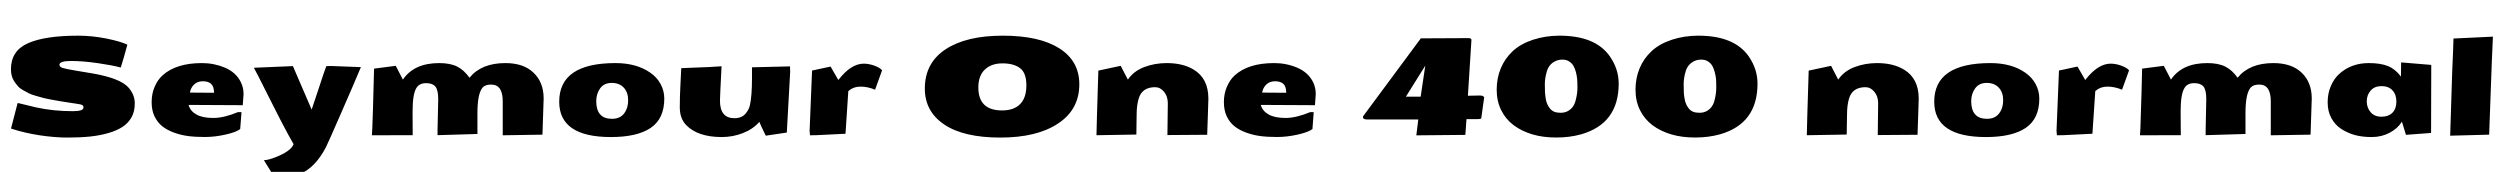 <svg xmlns="http://www.w3.org/2000/svg" xmlns:xlink="http://www.w3.org/1999/xlink" width="438.703" height="30.164"><path fill="black" d="M19.01 23.35Q17.52 23.78 15.80 23.96Q14.07 24.14 11.84 24.14Q9.60 24.14 6.94 23.74Q4.28 23.33 1.93 22.56L1.93 22.56Q1.98 22.36 3.07 18.16L3.07 18.16Q3.07 18.08 3.16 18.08L3.16 18.08Q5.27 18.61 6.40 18.86L6.40 18.86Q9.39 19.51 12.79 19.51L12.79 19.51Q14.65 19.51 14.65 18.87L14.65 18.87Q14.65 18.57 14.46 18.45Q14.27 18.33 13.80 18.26Q13.34 18.19 12.29 18.03Q11.25 17.87 10.70 17.78Q10.15 17.68 9.15 17.51Q8.16 17.33 7.63 17.19Q7.11 17.05 6.30 16.82Q5.48 16.59 5.04 16.36Q4.59 16.13 4.01 15.80Q3.42 15.47 3.12 15.09L3.12 15.09Q2.79 14.72 2.48 14.25L2.48 14.25Q1.92 13.39 1.92 12.15L1.92 12.15Q1.92 8.92 4.90 7.59Q7.88 6.26 13.73 6.26L13.73 6.26Q16.15 6.26 18.66 6.76Q21.18 7.27 22.35 7.84L22.35 7.84Q21.69 10.32 21.19 11.85L21.19 11.85Q19.79 11.46 17.16 11.08Q14.52 10.70 12.47 10.70Q10.43 10.70 10.43 11.36L10.43 11.36Q10.43 11.73 10.95 11.91Q11.47 12.09 13.45 12.42Q15.42 12.74 16.10 12.86L16.10 12.86Q21.16 13.72 22.59 15.41L22.59 15.41Q23.65 16.66 23.65 18.11Q23.66 19.55 23.09 20.57Q22.52 21.59 21.52 22.25Q20.51 22.92 19.01 23.35ZM33.33 16.25L37.56 16.28Q37.55 15.18 37.05 14.72Q36.55 14.26 35.60 14.26Q34.64 14.26 34.05 14.83Q33.47 15.40 33.33 16.25L33.33 16.25ZM42.15 22.65Q41.43 23.20 39.56 23.62Q37.70 24.04 35.95 24.04Q34.20 24.04 32.98 23.87Q31.76 23.71 30.56 23.28Q29.37 22.85 28.52 22.19Q27.67 21.53 27.14 20.47Q26.61 19.41 26.61 17.92Q26.61 16.44 27.15 15.20Q27.69 13.96 28.55 13.20L28.55 13.20Q30.93 11.07 35.44 11.07L35.44 11.07Q37.58 11.07 39.52 11.89L39.52 11.89Q41.45 12.74 42.27 14.43L42.27 14.43Q42.74 15.38 42.74 16.52L42.74 16.52L42.60 18.46L33.09 18.41Q33.38 19.48 34.46 20.09Q35.54 20.70 37.42 20.70Q39.29 20.70 41.74 19.68L41.74 19.68L42.38 19.68L42.15 22.65ZM51.52 25.30L51.52 25.30L50.53 23.53Q49.55 21.76 47.19 17.06Q44.84 12.36 44.55 11.89L44.55 11.89L51.40 11.60L54.69 19.23Q54.91 18.63 55.93 15.52Q56.94 12.40 57.26 11.61L57.26 11.61Q57.68 11.58 58.04 11.58L58.04 11.58Q58.04 11.58 63.33 11.78L63.33 11.78Q62.10 14.73 59.82 19.93L59.82 19.93Q57.54 25.16 57.20 25.82L57.20 25.82Q56.32 27.53 55.17 28.75L55.17 28.75Q52.69 31.39 48.34 31.39L48.34 31.39L46.31 28.11Q47.02 28.11 48.40 27.57L48.40 27.57Q51.06 26.52 51.52 25.30ZM88.22 23.74L88.22 17.77Q88.22 14.84 86.20 14.84L86.20 14.84Q85.11 14.84 84.67 15.39L84.67 15.39Q83.78 16.46 83.78 19.83L83.78 19.83L83.78 23.51L76.78 23.72L76.78 22.77L76.90 17.41Q76.90 15.80 76.40 15.19Q75.90 14.59 74.77 14.59L74.77 14.59Q73.62 14.59 73.10 15.39L73.10 15.39Q72.39 16.46 72.40 19.61L72.40 19.61L72.42 23.72L65.26 23.74L65.33 22.52Q65.45 19.54 65.54 15.80Q65.64 12.06 65.64 12.04L65.64 12.04L69.45 11.55L70.70 13.97Q72.66 11.07 77.06 11.07L77.06 11.07Q79.01 11.07 80.22 11.68Q81.43 12.29 82.39 13.64L82.39 13.64Q84.47 11.07 88.68 11.07L88.68 11.07Q91.89 11.07 93.64 12.77Q95.40 14.46 95.40 17.29L95.40 17.29L95.19 23.63L88.22 23.74ZM107.39 20.85Q108.79 20.85 109.51 19.92Q110.23 19.00 110.23 17.60Q110.23 16.21 109.46 15.38Q108.69 14.55 107.34 14.55Q106.00 14.55 105.31 15.51Q104.63 16.46 104.63 17.75L104.63 17.75Q104.63 20.85 107.39 20.85L107.39 20.85ZM98.13 17.85L98.13 17.85Q98.13 11.07 108 11.07L108 11.07Q111.68 11.07 114.09 12.74L114.09 12.74Q115.27 13.54 115.92 14.74Q116.57 15.95 116.57 17.30L116.57 17.30Q116.57 20.82 114.19 22.44Q111.82 24.05 107.20 24.05L107.20 24.05Q98.13 24.05 98.13 17.85ZM126.34 17.67L126.34 17.67Q126.34 20.74 128.86 20.74L128.86 20.74Q130.22 20.75 130.92 19.84L130.92 19.84Q131.44 19.16 131.59 18.49L131.59 18.49Q131.96 16.86 131.96 13.69L131.96 13.69L131.96 11.81Q133.43 11.77 138.63 11.65L138.63 11.65Q138.66 12.27 138.66 12.60L138.66 12.60L138.07 23.26L134.38 23.81Q133.61 22.27 133.25 21.39L133.25 21.39Q132.09 22.70 130.33 23.37Q128.57 24.05 126.64 24.05L126.64 24.05Q122.44 24.04 120.41 21.95L120.41 21.95Q119.29 20.79 119.29 18.84Q119.29 16.89 119.41 14.70Q119.54 12.50 119.55 11.96L119.55 11.96Q119.96 11.93 121.75 11.87Q123.53 11.81 124.32 11.77L124.32 11.77L126.62 11.63Q126.34 17.03 126.34 17.67ZM148.37 23.47L143.30 23.72L142.14 23.74Q142.07 23.20 142.07 22.96L142.07 22.96Q142.07 22.96 142.50 12.38L142.50 12.38L145.75 11.68L147.11 14.04Q149.33 11.17 151.57 11.17L151.57 11.17Q152.50 11.17 153.49 11.54Q154.48 11.92 154.79 12.34L154.79 12.34L153.56 15.74Q152.26 15.20 151.02 15.20L151.02 15.20Q149.78 15.20 148.98 15.90L148.98 15.90Q148.93 15.95 148.89 15.97L148.89 15.97L148.86 16.01L148.37 23.47ZM175.85 19.38L175.85 19.38Q177.91 19.38 179.01 18.27Q180.11 17.16 180.11 14.97Q180.11 12.79 178.99 11.95Q177.88 11.12 175.92 11.12Q173.96 11.12 172.82 12.21Q171.68 13.29 171.68 15.35L171.68 15.35Q171.68 19.38 175.85 19.38ZM162.29 15.54L162.29 15.54Q162.29 11.06 165.92 8.66Q169.55 6.26 175.97 6.26Q182.39 6.26 185.89 8.48Q189.40 10.71 189.40 14.79L189.40 14.79Q189.40 19.21 185.68 21.67Q181.97 24.14 175.54 24.14Q169.10 24.14 165.70 21.85Q162.29 19.56 162.29 15.54ZM204.27 16.11L204.27 16.11Q203.60 15.30 202.71 15.30L202.71 15.30Q200.43 15.30 199.83 17.26L199.83 17.26Q199.46 18.45 199.46 20.06L199.46 20.06L199.41 23.61L192.41 23.73Q192.42 22.49 192.74 12.39L192.74 12.39L196.66 11.55L197.92 13.97Q198.95 12.46 200.79 11.77Q202.64 11.07 204.74 11.07L204.74 11.07Q207.56 11.07 209.46 12.21L209.46 12.21Q212.04 13.76 212.05 17.29L212.05 17.29Q212.05 17.75 211.97 19.80Q211.89 21.84 211.84 23.65L211.84 23.65L204.86 23.70L204.93 18.12Q204.93 16.91 204.27 16.11ZM221.48 16.25L225.71 16.28Q225.70 15.18 225.21 14.72Q224.71 14.26 223.75 14.26Q222.80 14.26 222.21 14.83Q221.63 15.40 221.48 16.25L221.48 16.25ZM230.31 22.65Q229.58 23.20 227.72 23.62Q225.86 24.04 224.10 24.04Q222.35 24.04 221.13 23.87Q219.91 23.71 218.72 23.28Q217.52 22.85 216.67 22.19Q215.82 21.53 215.30 20.47Q214.77 19.41 214.77 17.92Q214.77 16.44 215.31 15.20Q215.85 13.96 216.70 13.20L216.70 13.20Q219.08 11.07 223.59 11.07L223.59 11.07Q225.74 11.07 227.67 11.89L227.67 11.89Q229.61 12.74 230.43 14.43L230.43 14.43Q230.89 15.38 230.89 16.52L230.89 16.52L230.75 18.46L221.25 18.41Q221.53 19.48 222.62 20.09Q223.70 20.70 225.57 20.70Q227.45 20.70 229.90 19.68L229.90 19.68L230.53 19.68L230.31 22.65ZM250.11 11.52L246.71 16.96L249.30 16.96L250.11 11.52ZM257.59 16.80L257.59 16.80L259.71 16.76Q260.13 16.76 260.29 16.90Q260.45 17.04 260.45 17.09Q260.45 17.14 260.20 18.83Q259.96 20.52 259.95 20.65Q259.95 20.79 259.82 20.85Q259.69 20.91 258.90 20.91L258.90 20.91L257.34 20.91L257.14 23.67L248.54 23.75L248.88 20.96L239.82 20.96Q239.52 20.96 239.34 20.85Q239.17 20.73 239.17 20.58Q239.17 20.44 239.23 20.36L239.23 20.36L249.33 6.73L257.71 6.69Q257.98 6.69 258.10 6.79Q258.22 6.89 258.21 7.00Q258.20 7.11 257.59 16.80ZM284.05 14.67L284.05 14.67Q284.05 21.69 277.46 23.57L277.46 23.57Q275.46 24.13 273.13 24.13Q270.80 24.14 268.91 23.58Q267.02 23.02 265.63 21.98Q264.23 20.94 263.44 19.35Q262.64 17.75 262.64 15.74Q262.64 13.72 263.36 11.99Q264.07 10.27 265.45 8.98Q266.84 7.69 269.03 6.97Q271.22 6.26 273.66 6.26L273.66 6.26Q279.96 6.26 282.49 9.88L282.49 9.88Q284.05 12.12 284.05 14.67ZM272.00 19.05Q272.29 19.42 272.74 19.61Q273.20 19.79 273.88 19.79Q274.57 19.79 275.13 19.49L275.13 19.49Q276.14 18.94 276.47 17.71Q276.81 16.48 276.81 15.42Q276.81 14.37 276.76 13.85Q276.71 13.32 276.55 12.68Q276.39 12.04 276.12 11.57Q275.86 11.11 275.37 10.79Q274.89 10.46 274.17 10.46Q273.45 10.46 272.86 10.77L272.86 10.77Q271.80 11.31 271.45 12.50Q271.09 13.70 271.09 14.75Q271.09 15.81 271.12 16.28Q271.15 16.75 271.24 17.31Q271.34 17.87 271.52 18.28Q271.71 18.69 272.00 19.05ZM308.41 14.67L308.41 14.67Q308.41 21.69 301.83 23.57L301.83 23.57Q299.82 24.13 297.49 24.13Q295.16 24.14 293.27 23.58Q291.39 23.02 289.99 21.98Q288.60 20.94 287.80 19.35Q287.00 17.75 287.00 15.74Q287.00 13.72 287.72 11.99Q288.43 10.27 289.82 8.98Q291.20 7.69 293.39 6.97Q295.58 6.26 298.02 6.26L298.02 6.26Q304.32 6.26 306.86 9.88L306.86 9.88Q308.41 12.12 308.41 14.67ZM296.36 19.05Q296.65 19.42 297.11 19.61Q297.56 19.79 298.25 19.79Q298.93 19.79 299.50 19.49L299.50 19.49Q300.50 18.94 300.84 17.71Q301.17 16.48 301.17 15.42Q301.17 14.37 301.13 13.85Q301.08 13.32 300.91 12.68Q300.75 12.04 300.49 11.57Q300.22 11.11 299.74 10.79Q299.25 10.46 298.53 10.46Q297.81 10.46 297.22 10.77L297.22 10.77Q296.17 11.31 295.81 12.50Q295.45 13.70 295.45 14.75Q295.45 15.81 295.48 16.28Q295.51 16.75 295.61 17.31Q295.70 17.87 295.89 18.28Q296.07 18.69 296.36 19.05ZM328.92 16.11L328.92 16.11Q328.25 15.30 327.36 15.30L327.36 15.30Q325.08 15.30 324.48 17.26L324.48 17.26Q324.12 18.45 324.12 20.06L324.12 20.06L324.06 23.61L317.06 23.73Q317.07 22.49 317.39 12.39L317.39 12.39L321.32 11.55L322.57 13.97Q323.60 12.46 325.45 11.77Q327.29 11.07 329.39 11.07L329.39 11.07Q332.21 11.07 334.11 12.21L334.11 12.21Q336.69 13.76 336.70 17.29L336.70 17.29Q336.70 17.75 336.62 19.80Q336.54 21.84 336.49 23.65L336.49 23.65L329.51 23.70L329.58 18.12Q329.58 16.91 328.92 16.11ZM348.68 20.85Q350.07 20.85 350.79 19.92Q351.52 19.00 351.52 17.60Q351.52 16.21 350.75 15.38Q349.98 14.55 348.63 14.55Q347.29 14.55 346.60 15.51Q345.91 16.46 345.91 17.75L345.91 17.75Q345.91 20.85 348.68 20.85L348.68 20.85ZM339.42 17.85L339.42 17.85Q339.42 11.07 349.29 11.07L349.29 11.07Q352.97 11.07 355.38 12.74L355.38 12.74Q356.55 13.54 357.21 14.74Q357.86 15.95 357.86 17.30L357.86 17.30Q357.86 20.82 355.48 22.44Q353.11 24.05 348.49 24.05L348.49 24.05Q339.42 24.05 339.42 17.85ZM367.18 23.47L362.11 23.72L360.95 23.74Q360.88 23.20 360.88 22.96L360.88 22.96Q360.88 22.96 361.31 12.38L361.31 12.38L364.56 11.68L365.92 14.04Q368.14 11.17 370.38 11.17L370.38 11.17Q371.31 11.17 372.30 11.54Q373.29 11.92 373.61 12.34L373.61 12.34L372.38 15.74Q371.07 15.20 369.83 15.20L369.83 15.20Q368.59 15.20 367.79 15.90L367.79 15.90Q367.75 15.95 367.70 15.97L367.70 15.97L367.68 16.01L367.18 23.47ZM398.48 23.74L398.48 17.77Q398.48 14.84 396.47 14.84L396.47 14.84Q395.38 14.84 394.93 15.39L394.93 15.39Q394.04 16.46 394.04 19.83L394.04 19.83L394.04 23.51L387.05 23.72L387.05 22.77L387.16 17.41Q387.16 15.80 386.67 15.19Q386.17 14.59 385.03 14.59L385.03 14.59Q383.88 14.59 383.37 15.39L383.37 15.39Q382.65 16.46 382.66 19.61L382.66 19.61L382.69 23.72L375.53 23.74L375.60 22.52Q375.71 19.54 375.81 15.80Q375.90 12.06 375.90 12.04L375.90 12.04L379.71 11.55L380.96 13.97Q382.92 11.07 387.33 11.07L387.33 11.07Q389.27 11.07 390.49 11.68Q391.70 12.29 392.66 13.64L392.66 13.64Q394.73 11.07 398.94 11.07L398.94 11.07Q402.15 11.07 403.91 12.77Q405.67 14.46 405.67 17.29L405.67 17.29L405.46 23.63L398.48 23.74ZM421.49 21.35Q420.75 22.55 419.33 23.30Q417.91 24.05 416.20 24.05Q414.49 24.05 413.21 23.69Q411.94 23.33 410.85 22.63Q409.77 21.93 409.11 20.73Q408.46 19.54 408.46 17.95Q408.46 16.36 409.05 15.02Q409.64 13.68 410.65 12.83L410.65 12.83Q412.71 11.07 415.68 11.07L415.68 11.07Q417.73 11.07 419.03 11.59Q420.33 12.11 421.32 13.44L421.32 13.44L421.35 10.95L426.64 11.39L426.61 23.33L422.20 23.66L421.49 21.35ZM416.00 15.90Q415.32 16.69 415.32 17.78Q415.32 18.88 415.99 19.68Q416.66 20.48 417.90 20.48Q419.14 20.48 419.83 19.78Q420.52 19.07 420.52 17.82Q420.52 16.58 419.82 15.84Q419.13 15.11 417.91 15.11Q416.68 15.11 416.00 15.90ZM430.54 6.76L430.54 6.76L437.46 6.43Q437.27 10.35 437.08 15.93Q436.89 21.52 436.80 23.63L436.80 23.63L429.96 23.81L430.31 12.74Q430.54 7.43 430.54 6.76Z"/></svg>